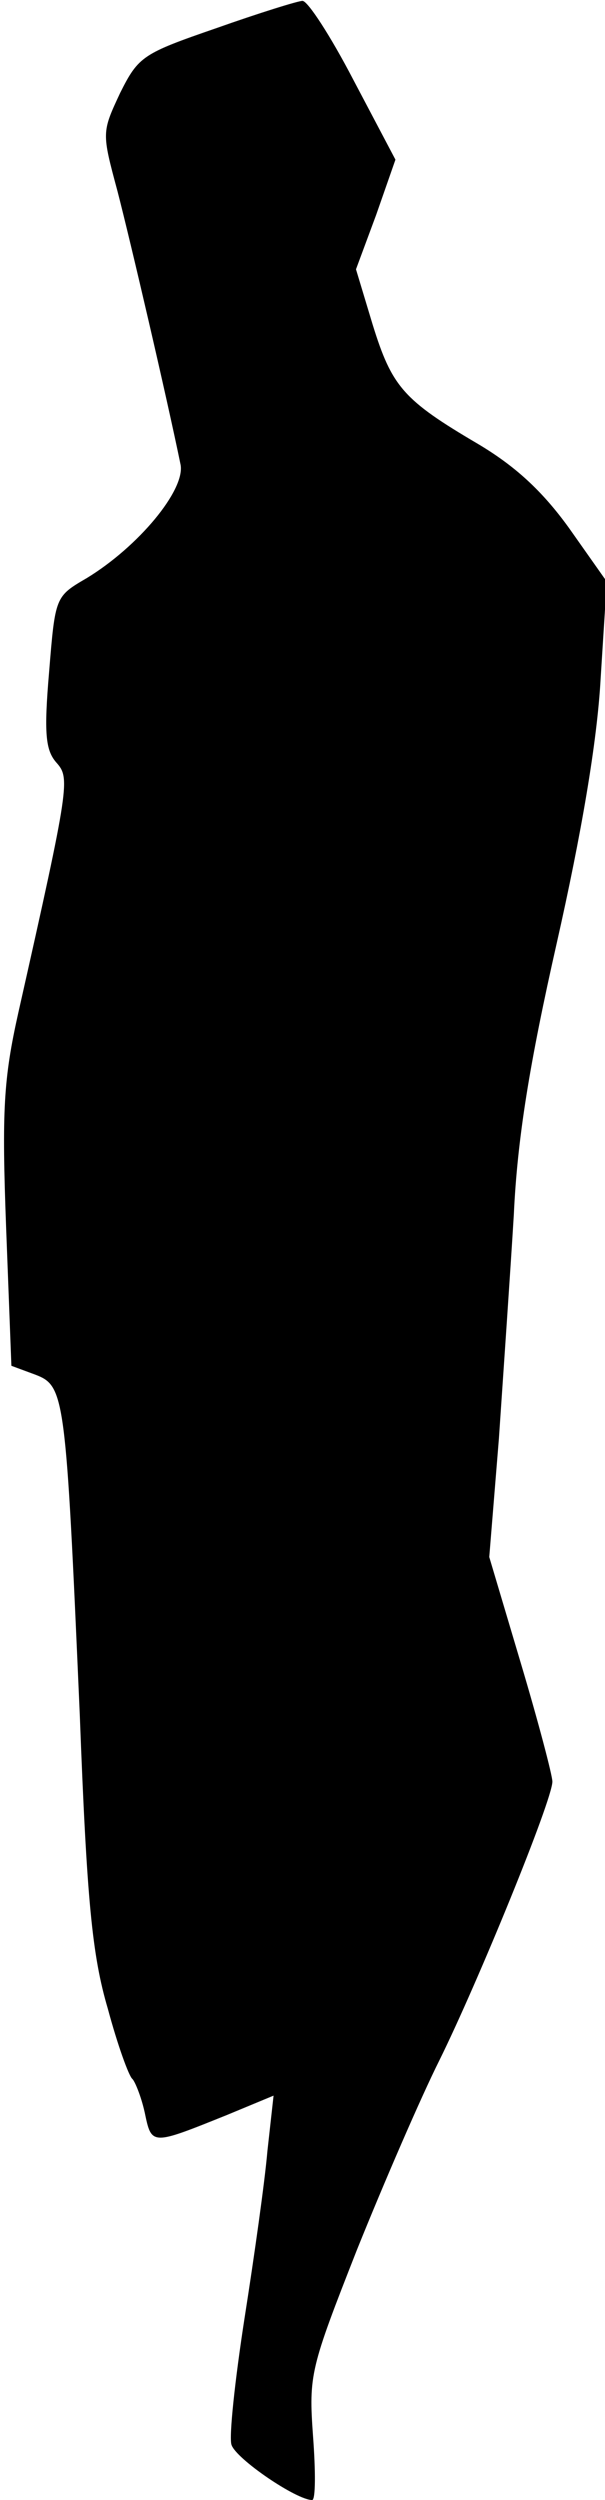 <?xml version="1.0" standalone="no"?>
<!DOCTYPE svg PUBLIC "-//W3C//DTD SVG 20010904//EN"
 "http://www.w3.org/TR/2001/REC-SVG-20010904/DTD/svg10.dtd">
<svg version="1.0" xmlns="http://www.w3.org/2000/svg"
 width="69pt" height="285pt" viewBox="0 0 69 285"
 preserveAspectRatio="xMidYMid meet">
<g transform="translate(0,285) scale(0.1,-0.1)"
fill="#000000" stroke="none">
<path fill="#000000" stroke="none" d="M247 2818 c-84 -29 -89 -32 -110 -74
-21 -45 -21 -45 -3 -112 15 -58 56 -234 72 -312 5 -29 -48 -93 -107 -129 -36
-21 -36 -21 -43 -107 -6 -70 -4 -89 8 -103 16 -18 16 -23 -43 -285 -17 -76
-19 -112 -14 -246 l6 -157 27 -10 c34 -13 35 -22 51 -388 8 -211 14 -274 32
-335 11 -41 24 -77 28 -80 3 -3 10 -20 14 -38 8 -38 7 -38 94 -3 l53 22 -7
-63 c-3 -35 -15 -120 -26 -190 -11 -71 -18 -136 -15 -145 5 -16 74 -63 92 -63
4 0 4 33 1 73 -5 70 -3 77 50 212 31 77 73 174 94 216 44 89 129 297 129 318
0 7 -16 68 -36 135 l-36 121 11 135 c5 74 13 189 17 255 4 87 18 173 49 310
28 124 46 229 50 301 l7 111 -43 61 c-31 43 -62 71 -104 96 -85 50 -98 65
-120 136 l-19 63 23 62 22 63 -48 91 c-26 50 -52 90 -58 90 -5 0 -50 -14 -98
-31z"/>
</g>
</svg>
